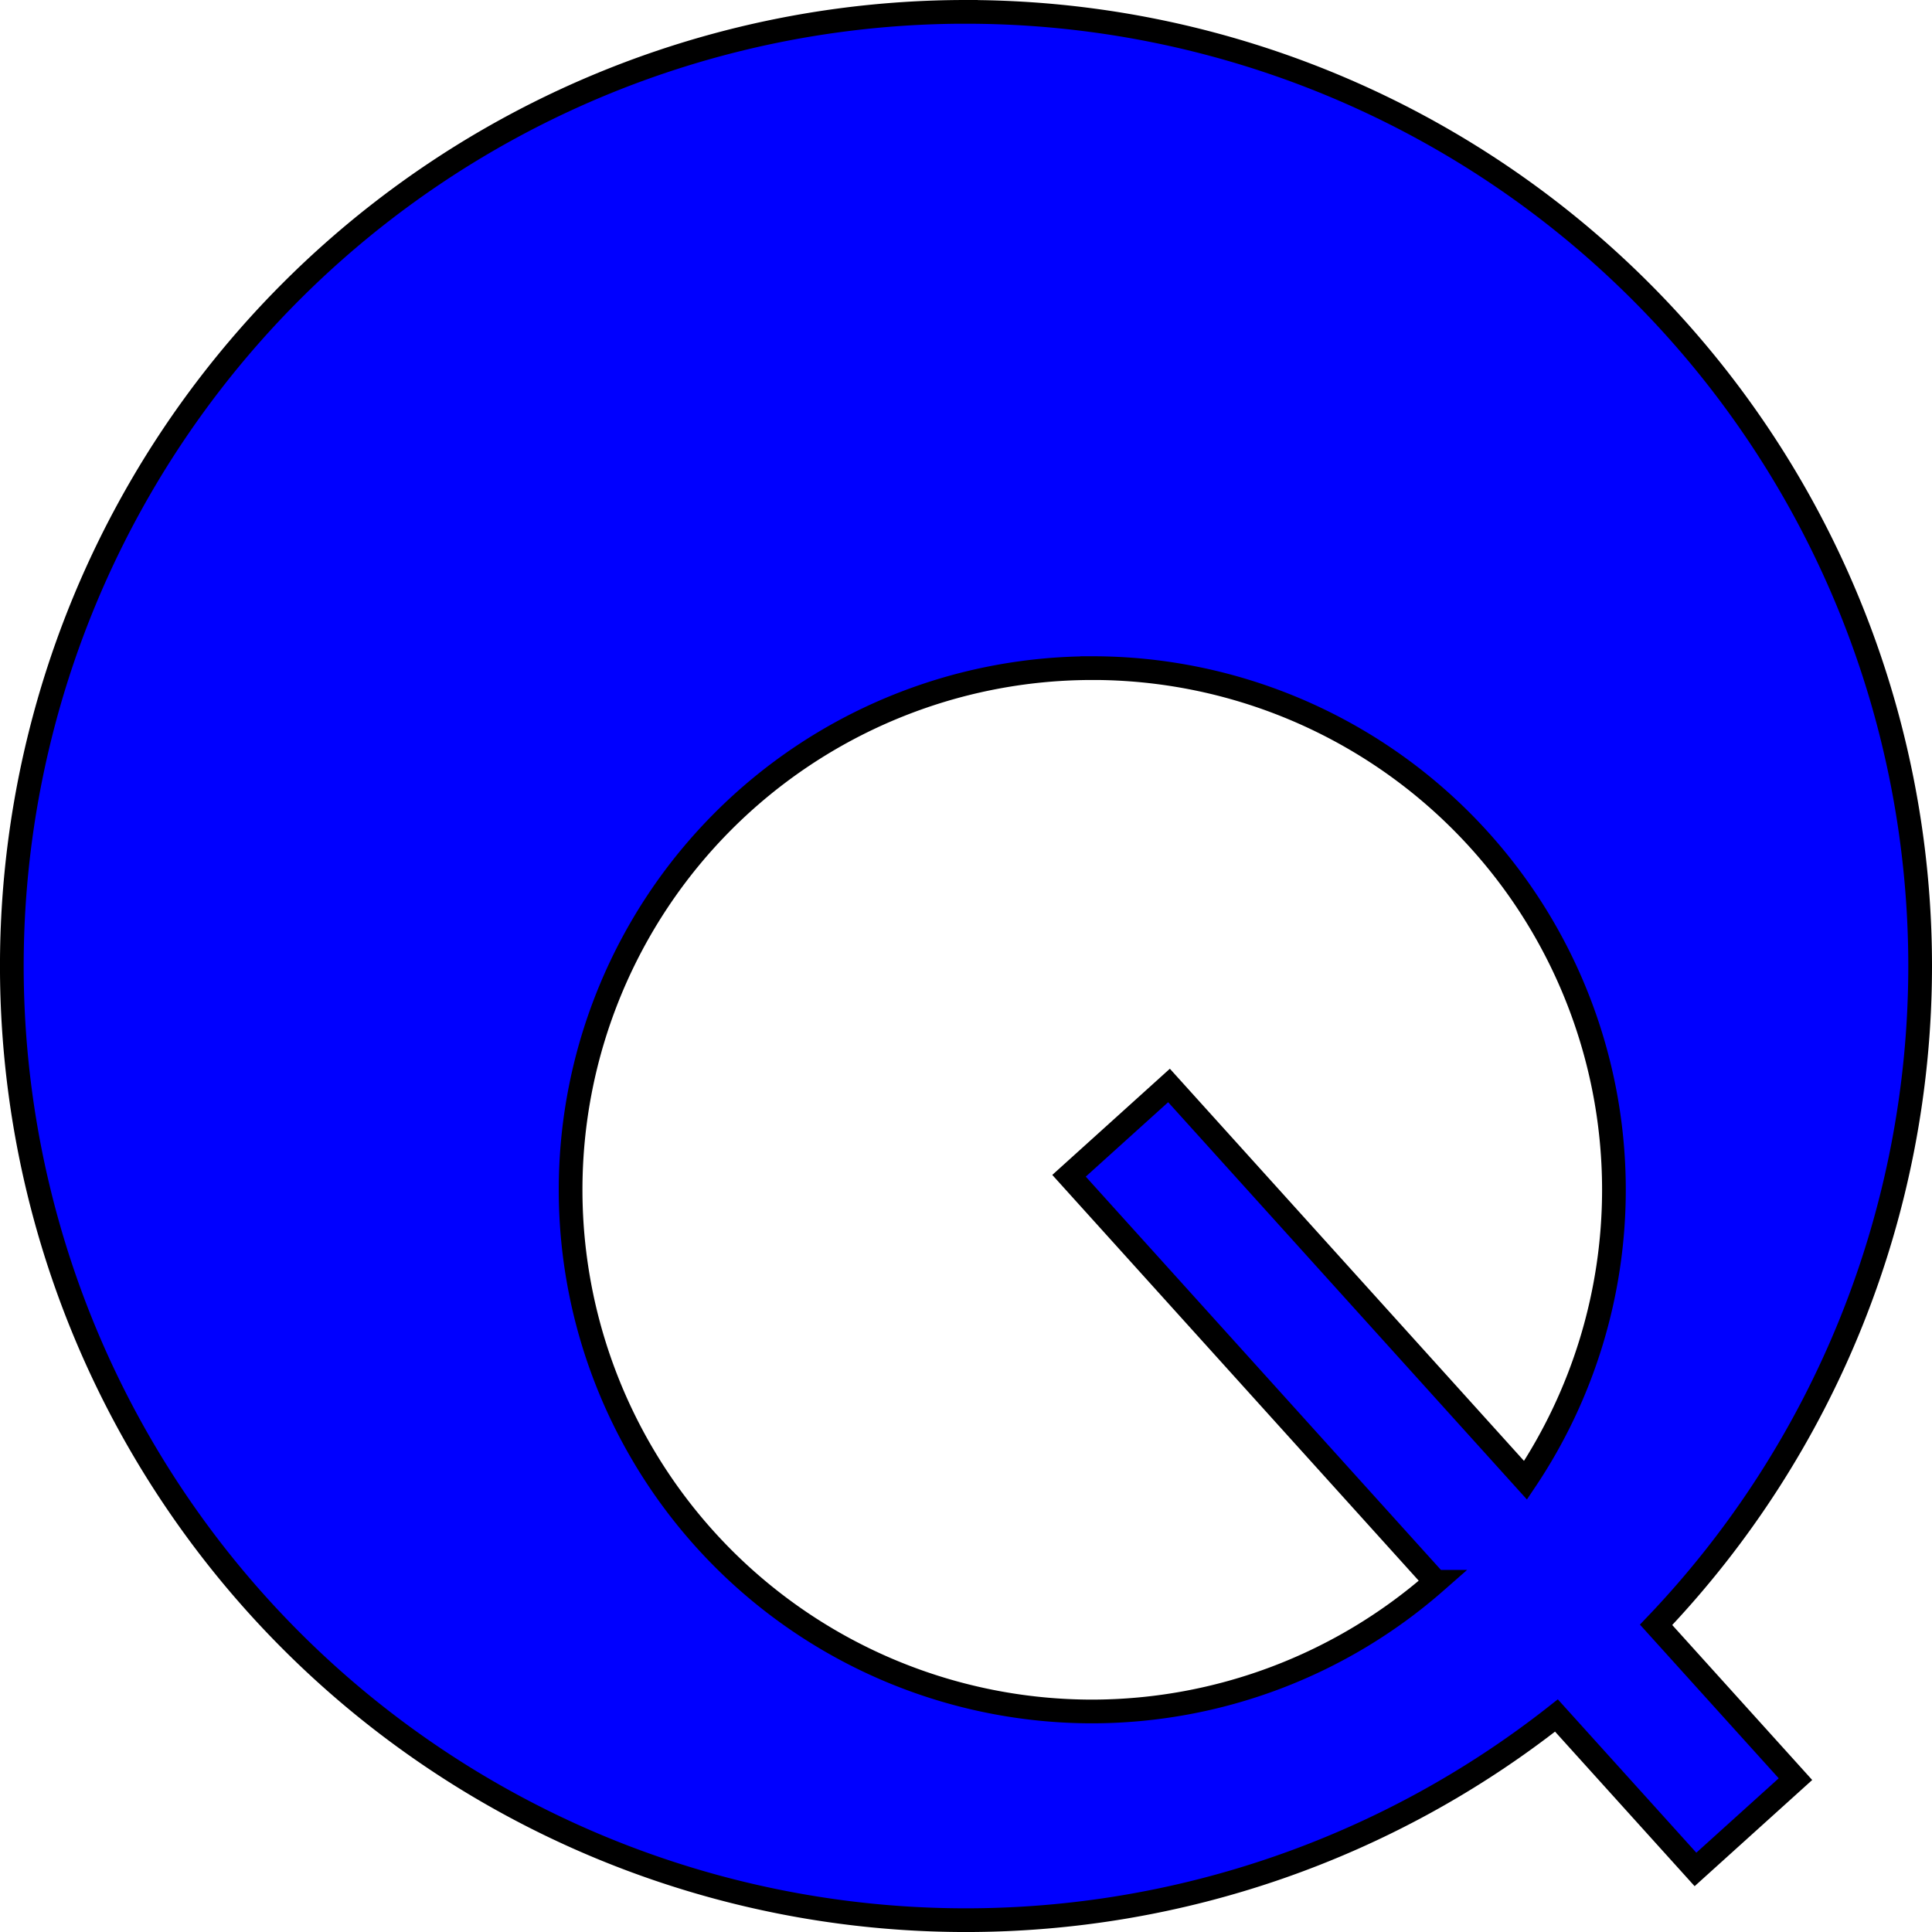 <?xml version="1.0" encoding="UTF-8" standalone="no"?>
<!-- Created with Inkscape (http://www.inkscape.org/) -->

<svg
   width="80.361mm"
   height="80.361mm"
   viewBox="0 0 80.361 80.361"
   version="1.1"
   id="svg5"
   inkscape:version="1.2 (dc2aedaf03, 2022-05-15)"
   sodipodi:docname="qubit-logo-test.svg"
   xmlns:inkscape="http://www.inkscape.org/namespaces/inkscape"
   xmlns:sodipodi="http://sodipodi.sourceforge.net/DTD/sodipodi-0.dtd"
   xmlns="http://www.w3.org/2000/svg"
   xmlns:svg="http://www.w3.org/2000/svg">
  <sodipodi:namedview
     id="namedview7"
     pagecolor="#505050"
     bordercolor="#eeeeee"
     borderopacity="1"
     inkscape:showpageshadow="0"
     inkscape:pageopacity="0"
     inkscape:pagecheckerboard="0"
     inkscape:deskcolor="#505050"
     inkscape:document-units="mm"
     showgrid="true"
     inkscape:zoom="0.75544332"
     inkscape:cx="-187.9691"
     inkscape:cy="422.26861"
     inkscape:window-width="1920"
     inkscape:window-height="1046"
     inkscape:window-x="-11"
     inkscape:window-y="-11"
     inkscape:window-maximized="1"
     inkscape:current-layer="layer1">
    <inkscape:grid
       type="xygrid"
       id="grid11050"
       originx="-118.546"
       originy="-31.093" />
  </sodipodi:namedview>
  <defs
     id="defs2" />
  <g
     inkscape:groupmode="layer"
     id="layer2"
     inkscape:label="Layer 2"
     style="display:none"
     transform="translate(-82.55,-1.8150592e-4)">
    <circle
       style="fill:#0000ff;fill-opacity:1;stroke:#000000;stroke-width:0.986;stroke-linecap:round;stroke-dasharray:none;stroke-dashoffset:0;stroke-opacity:1"
       id="path1007"
       cx="-23.836"
       cy="71.273"
       r="39.688"
       transform="translate(-35.996,-31.092)" />
    <circle
       style="fill:none;stroke:#000000;stroke-width:0.539;stroke-linecap:round;stroke-dasharray:none;stroke-dashoffset:0;stroke-opacity:1"
       id="circle1009"
       cx="-18.933"
       cy="75.826"
       r="21.699"
       transform="translate(-35.996,-31.092)" />
    <rect
       style="fill:#0000ff;fill-opacity:1;fill-rule:evenodd;stroke:#000000;stroke-width:1.065;stroke-dasharray:none;stroke-opacity:1"
       id="rect1011"
       width="38.876"
       height="5.604"
       x="46.269"
       y="62.521"
       transform="rotate(47.916,16.988,-56.05)" />
    <rect
       style="fill:#0000ff;fill-rule:evenodd;stroke-width:0.275"
       id="rect11024"
       width="72.626"
       height="50.084"
       x="-115.021"
       y="173.035"
       transform="matrix(0.926,0.378,0,1,-35.996,-31.092)" />
    <rect
       style="fill:#0000ff;fill-rule:evenodd;stroke-width:0.265"
       id="rect11024-2"
       width="67.245"
       height="50.084"
       x="-39.255"
       y="143.422"
       transform="translate(-35.996,-31.092)" />
    <rect
       style="fill:#0000ff;fill-rule:evenodd;stroke-width:0.275"
       id="rect11048"
       width="72.893"
       height="50.084"
       x="-113.926"
       y="224.579"
       transform="matrix(0.923,0.386,0,1,-35.996,-31.092)" />
  </g>
  <g
     inkscape:label="Layer 1"
     inkscape:groupmode="layer"
     id="layer1"
     transform="translate(-118.546,-31.093)">
    <path
       id="circle18884"
       style="fill:#0000ff;stroke:#000000;stroke-width:0.986;stroke-linecap:round"
       d="m 158.726,31.586 a 39.688,39.688 0 0 0 -39.688,39.688 39.688,39.688 0 0 0 39.688,39.688 39.688,39.688 0 0 0 24.56,-8.513 l 5.783,6.403 4.159,-3.756 -5.797,-6.419 a 39.688,39.688 0 0 0 10.983,-27.402 39.688,39.688 0 0 0 -39.688,-39.688 z m 5.253,27.297 a 21.699,21.699 0 0 1 21.698,21.699 21.699,21.699 0 0 1 -3.677,12.082 l -14.829,-16.421 -4.159,3.756 15.25,16.887 a 21.699,21.699 0 0 1 -14.283,5.395 21.699,21.699 0 0 1 -21.699,-21.698 21.699,21.699 0 0 1 21.699,-21.699 z" />
  </g>
</svg>
